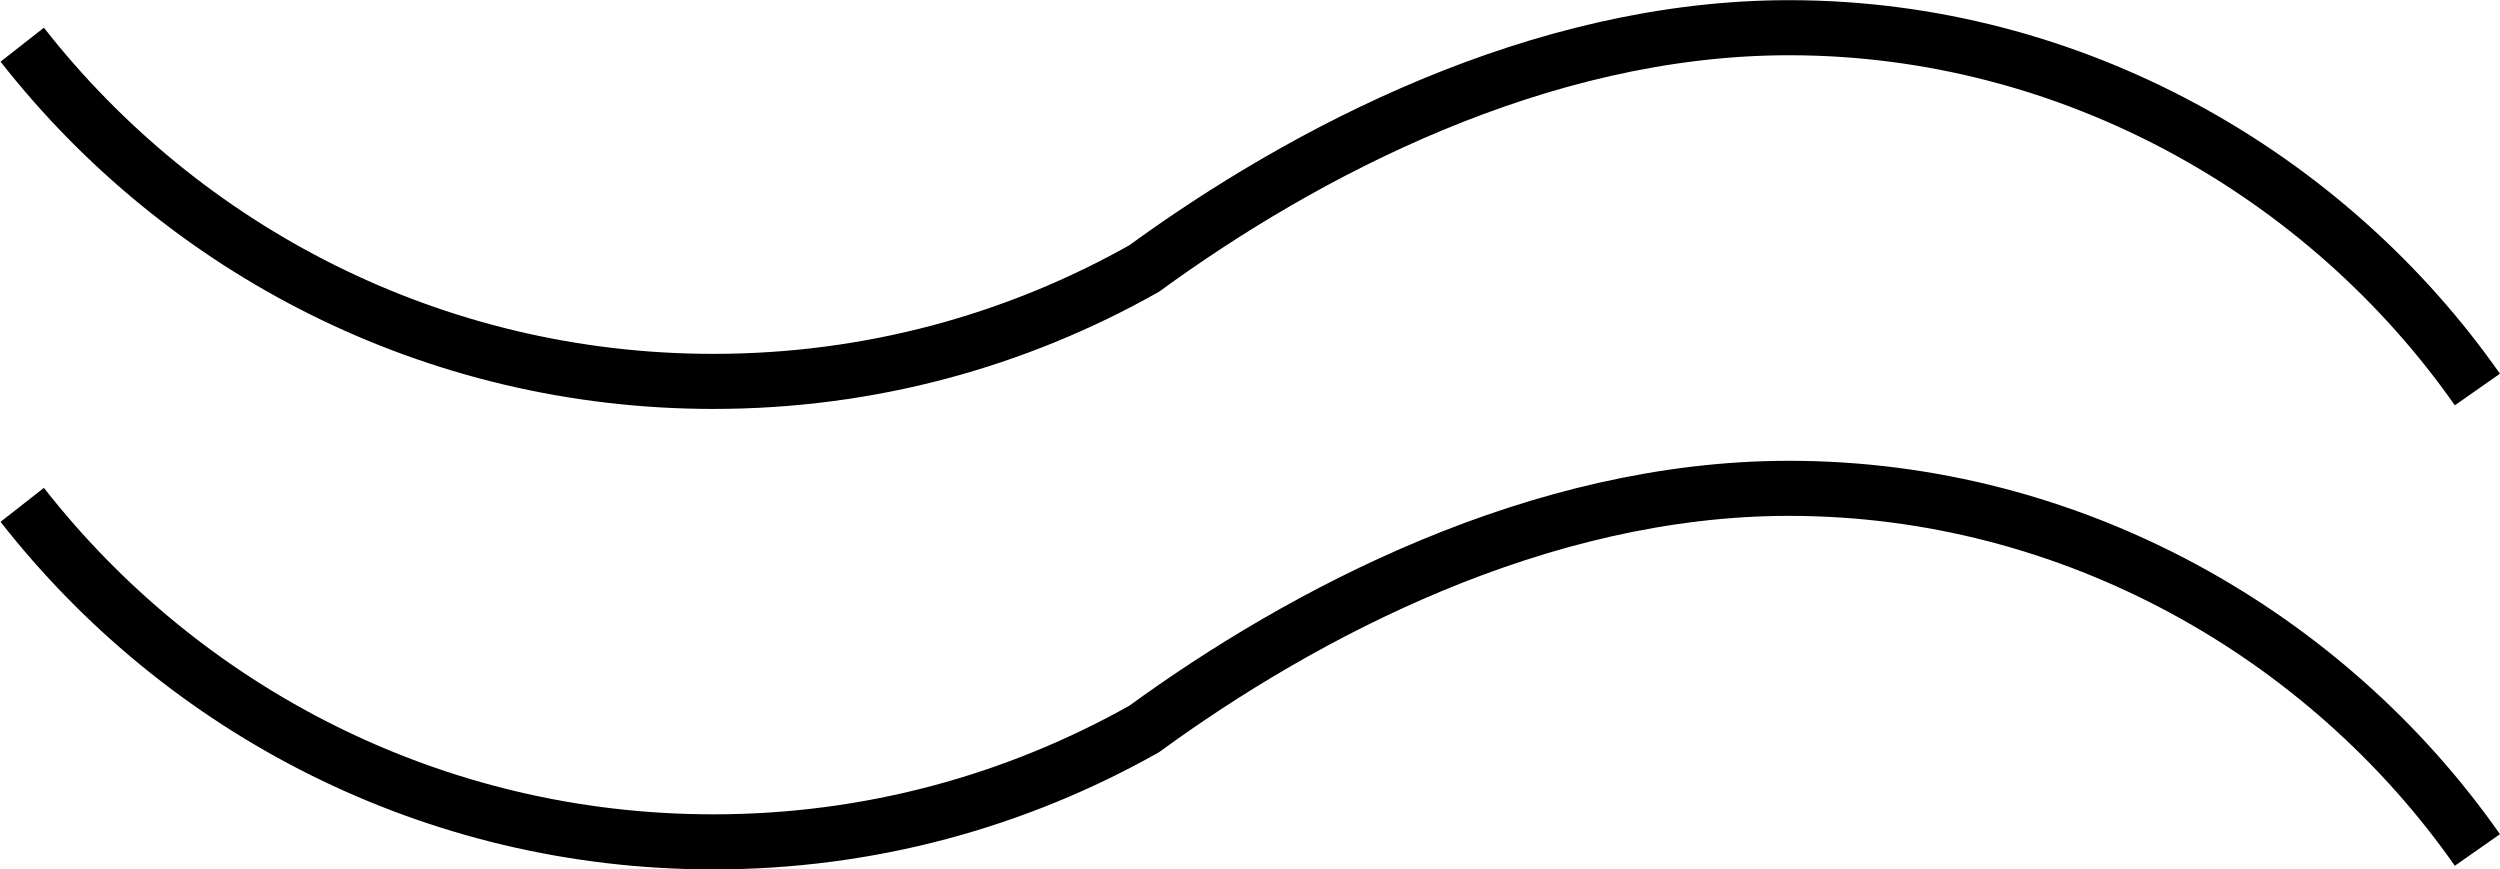 <?xml version="1.0" encoding="UTF-8" standalone="no"?>
<!-- Created with Inkscape (http://www.inkscape.org/) -->

<svg
   version="1.1"
   id="svg1"
   width="21.784"
   height="7.576"
   viewBox="0 0 21.784 7.576"
   xmlns="http://www.w3.org/2000/svg"
   xmlns:svg="http://www.w3.org/2000/svg">
  <defs
     id="defs1">
    <clipPath
       clipPathUnits="userSpaceOnUse"
       id="clipPath278">
      <path
         d="M 14,14 H 598 V 778 H 14 Z"
         transform="translate(-381.823,-130.327)"
         id="path278" />
    </clipPath>
  </defs>
  <g
     id="g1"
     style="display:inline"
     transform="translate(-487.51,-878.837)">
    <g
       id="g649">
      <path
         id="path277"
         d="m 0,0 c -0.985,1.406 -2.649,2.365 -4.5,2.365 -1.638,0 -3.178,-0.818 -4.215,-1.574 -0.835,-0.471 -1.793,-0.738 -2.816,-0.738 -1.835,0 -3.468,0.861 -4.518,2.201 M 0,-3.01 c -0.985,1.407 -2.649,2.364 -4.5,2.364 -1.638,0 -3.178,-0.817 -4.215,-1.573 -0.835,-0.47 -1.793,-0.738 -2.816,-0.738 -1.835,0 -3.468,0.861 -4.518,2.203"
         style="fill:none;stroke:#000000;stroke-width:0.36;stroke-linecap:butt;stroke-linejoin:miter;stroke-miterlimit:4;stroke-dasharray:none;stroke-opacity:1"
         transform="matrix(1.333,0,0,-1.333,509.097,882.231)"
         clip-path="url(#clipPath278)" />
    </g>
  </g>
</svg>
